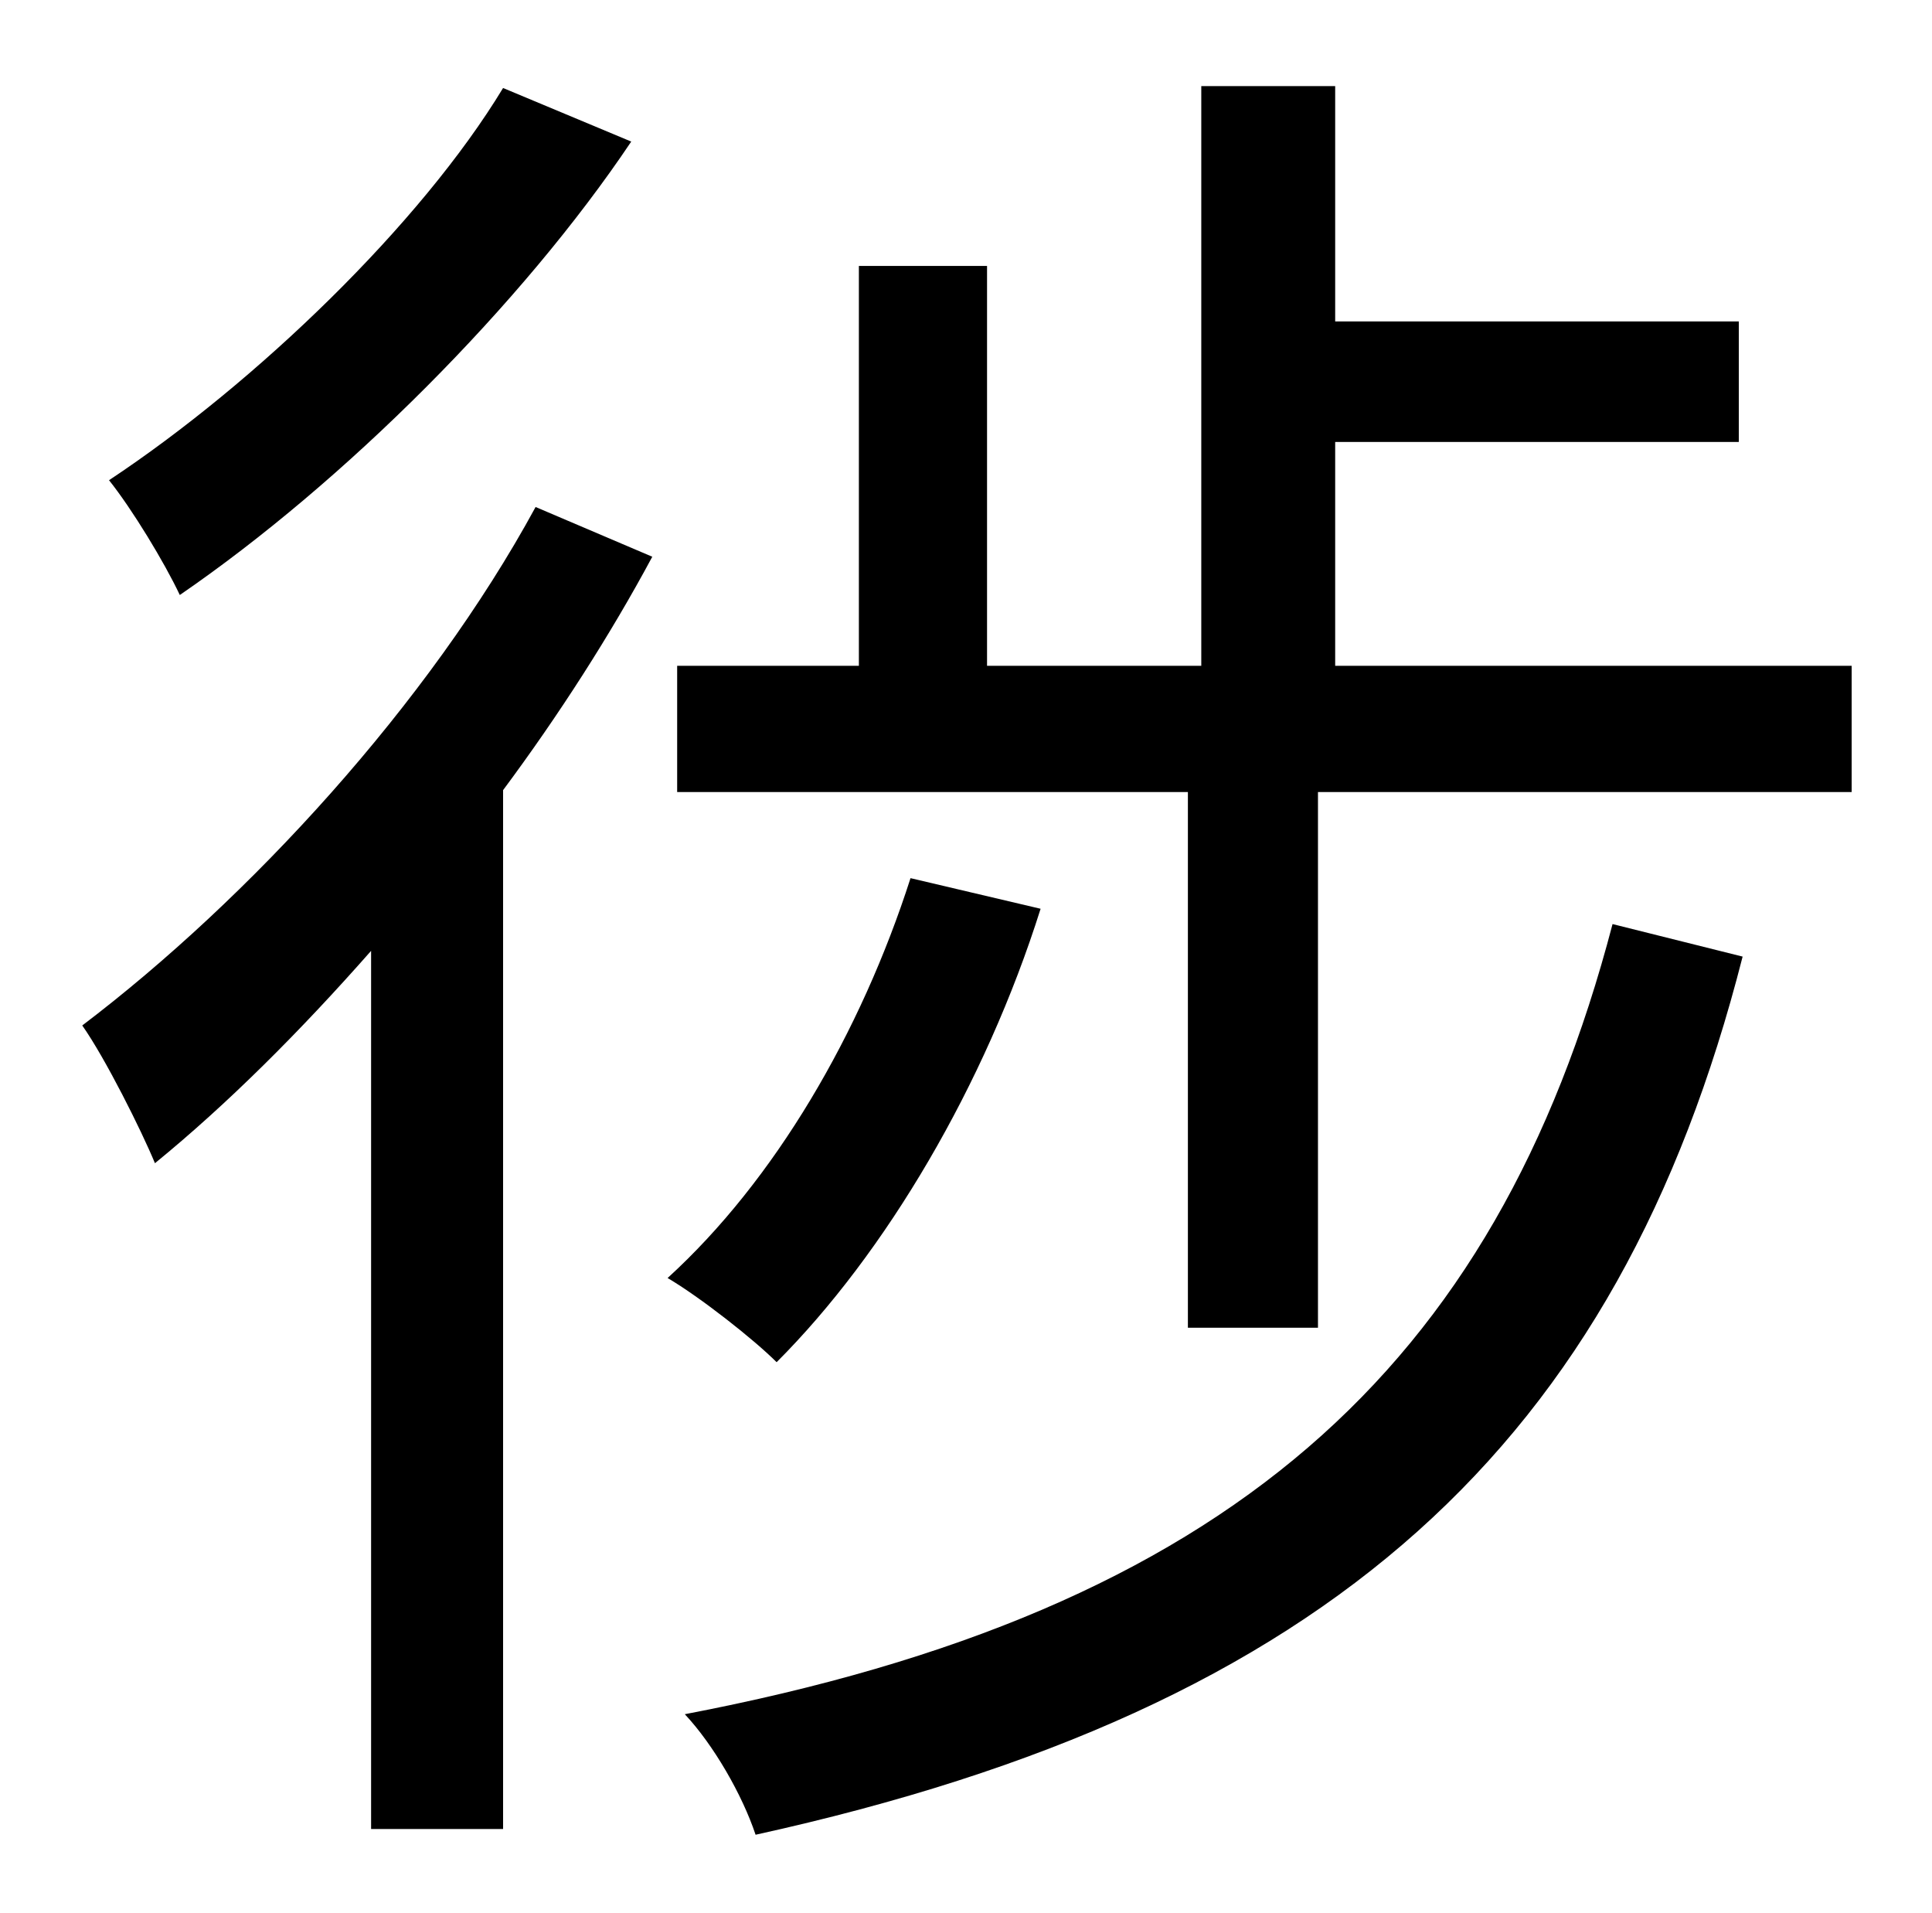 <?xml version="1.0" standalone="no"?>
<!DOCTYPE svg PUBLIC "-//W3C//DTD SVG 1.1//EN" "http://www.w3.org/Graphics/SVG/1.1/DTD/svg11.dtd" >
<svg xmlns="http://www.w3.org/2000/svg" xmlns:xlink="http://www.w3.org/1999/xlink" version="1.1" viewBox="-10 0 1010 1000">
   <path fill="currentColor"
d="M253 46l67 28c-57 85 -150 178 -236 237c-8 -17 -25 -45 -37 -60c77 -51 163 -134 206 -205zM270 265l61 26c-22 41 -49 83 -78 122v543h-69v-459c-37 42 -75 80 -113 111c-7 -17 -26 -55 -38 -72c87 -66 181 -168 237 -271zM833 483l68 17c-65 255 -216 393 -516 459
c-7 -21 -22 -47 -37 -63c283 -54 424 -180 485 -413zM466 459l68 16c-29 92 -81 180 -138 237c-12 -12 -40 -34 -57 -44c56 -51 101 -128 127 -209zM688 348h270v66h-279v280h-68v-280h-267v-66h95v-209h67v209h112v-303h70v123h211v63h-211v117z" />
</svg>
